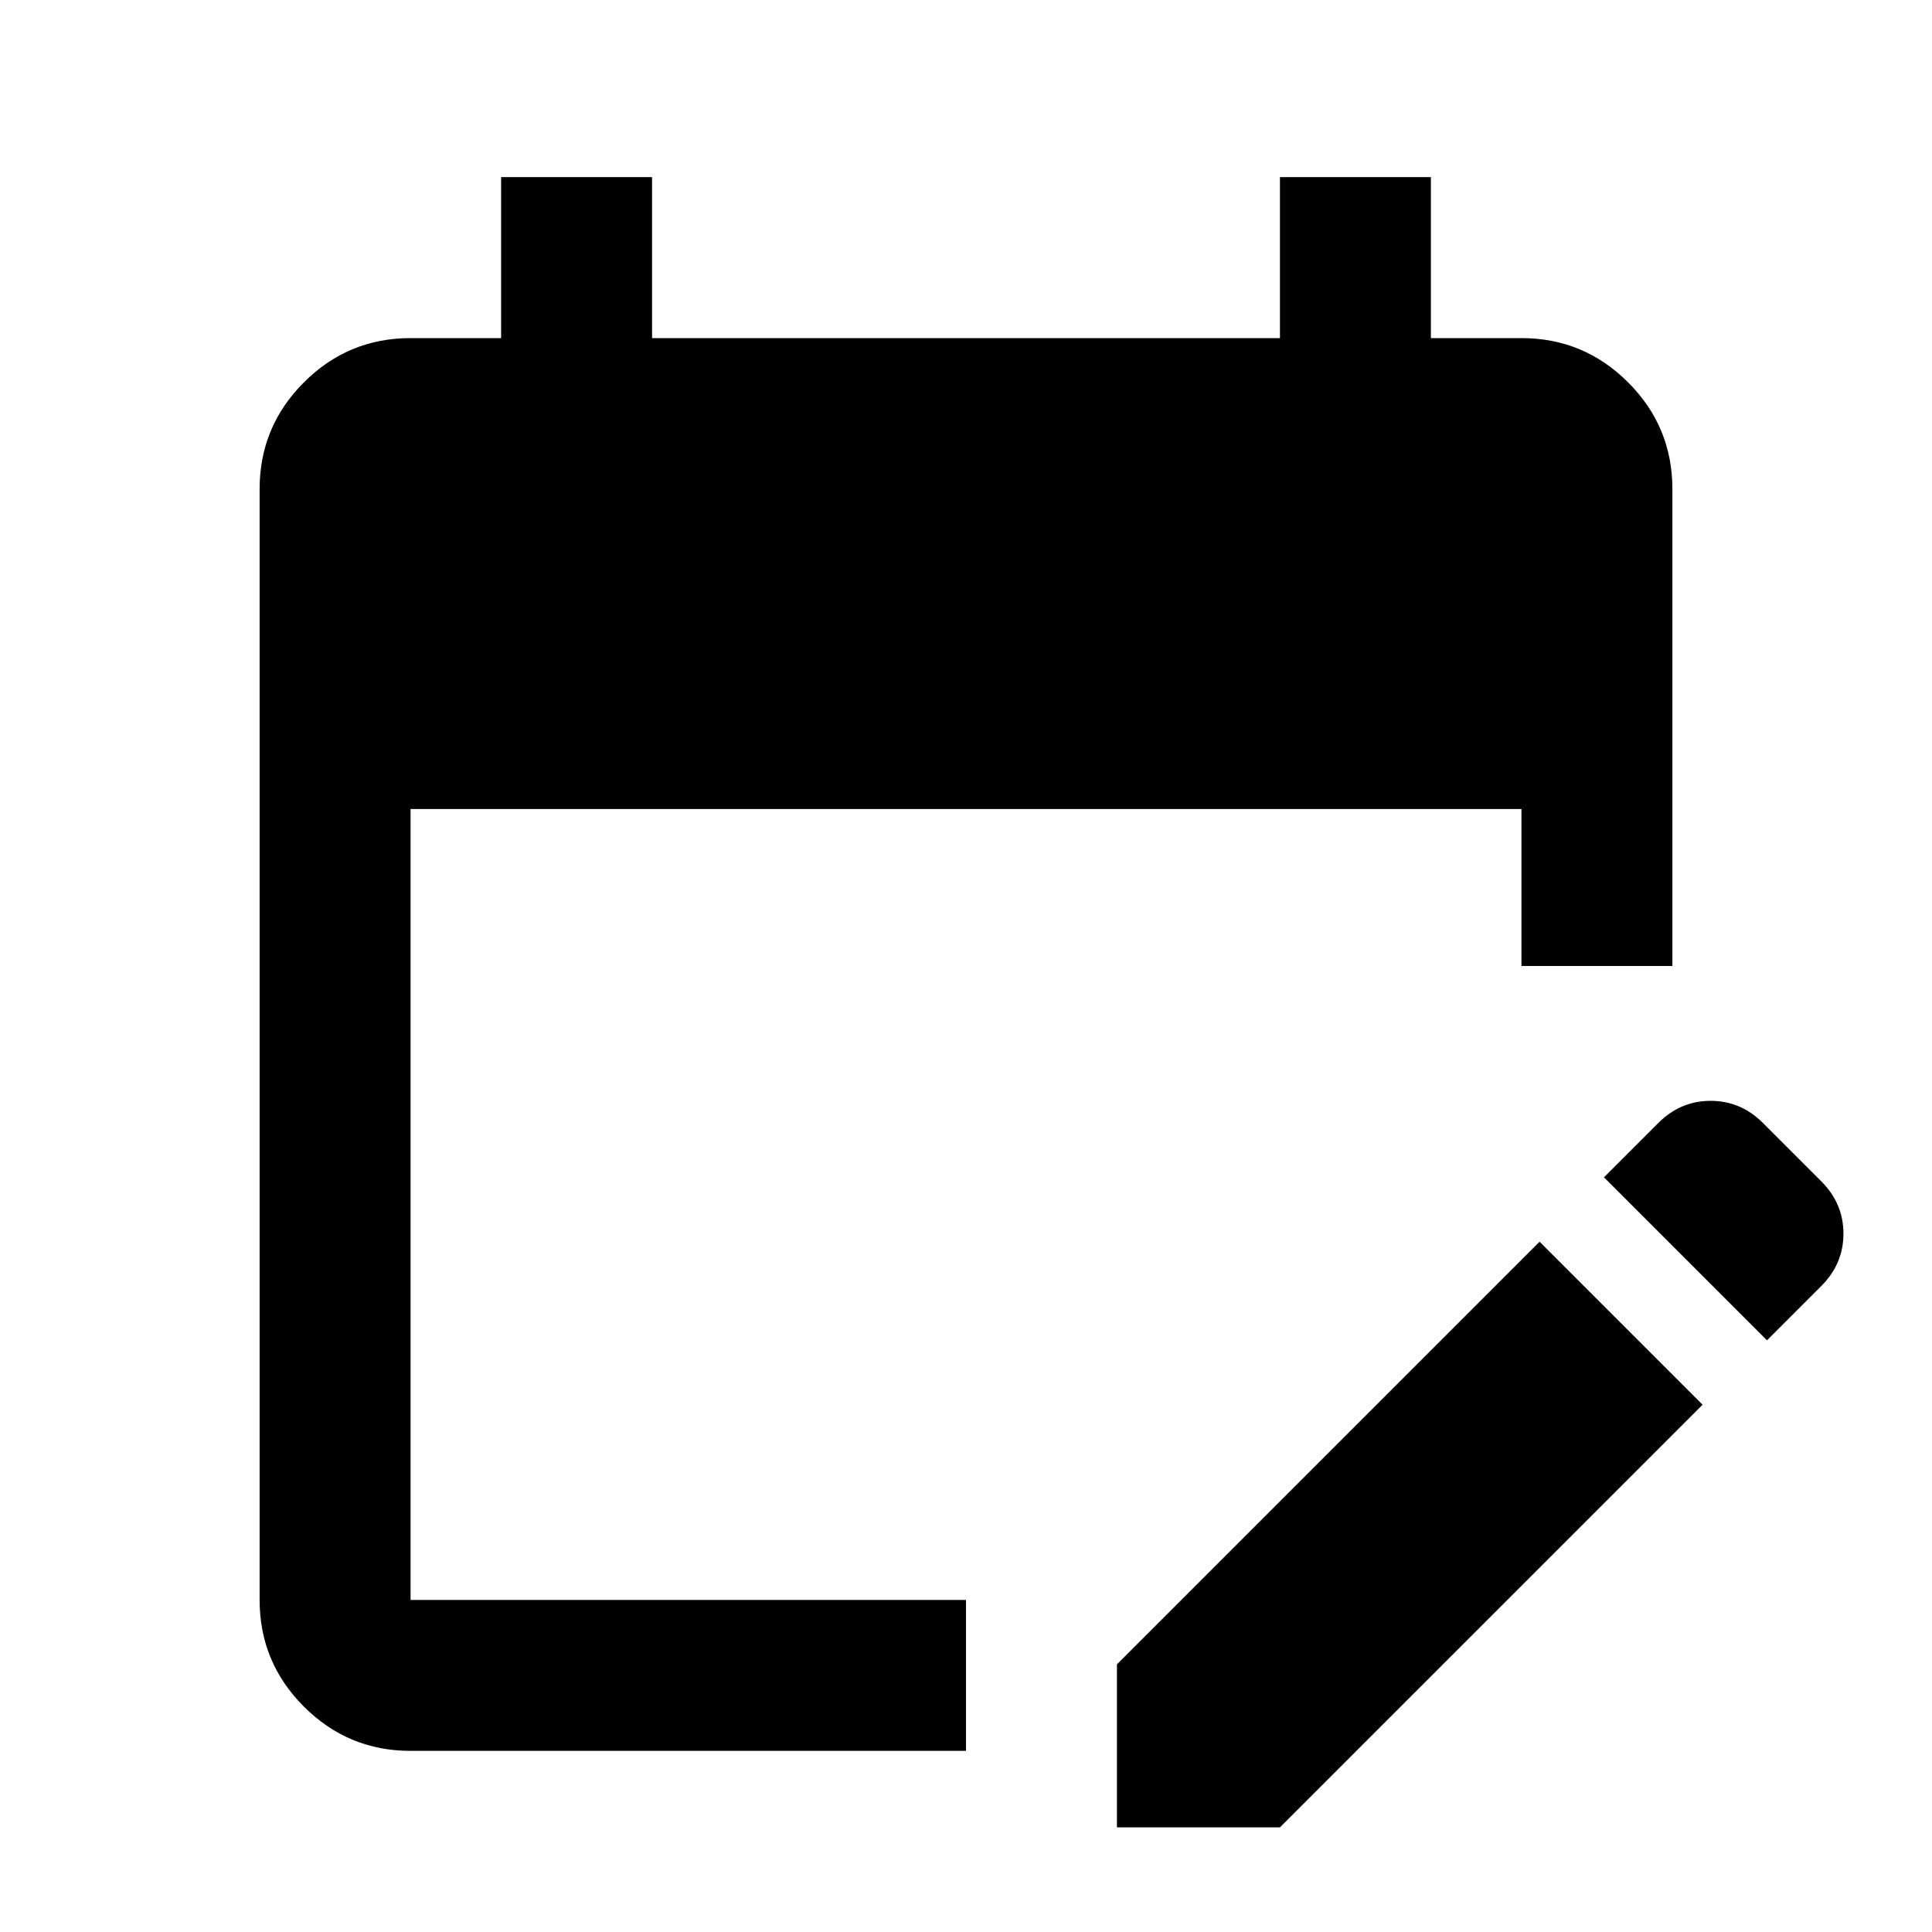 <svg xmlns="http://www.w3.org/2000/svg" height="24" width="24"><path d="M5.1 21.75Q4.325 21.75 3.775 21.2Q3.225 20.65 3.225 19.875V6.075Q3.225 5.3 3.775 4.75Q4.325 4.2 5.1 4.2H6.225V2.2H8.1V4.2H15.9V2.2H17.775V4.2H18.9Q19.675 4.2 20.225 4.75Q20.775 5.3 20.775 6.075V12H18.9V10.05H5.1V19.875Q5.1 19.875 5.1 19.875Q5.1 19.875 5.1 19.875H12V21.75ZM21.95 16.65 19.925 14.625 20.6 13.95Q20.875 13.675 21.25 13.675Q21.625 13.675 21.9 13.95L22.625 14.675Q22.9 14.95 22.9 15.325Q22.9 15.7 22.625 15.975ZM13.875 22.7V20.675L19.125 15.425L21.15 17.45L15.9 22.7Z"/></svg>